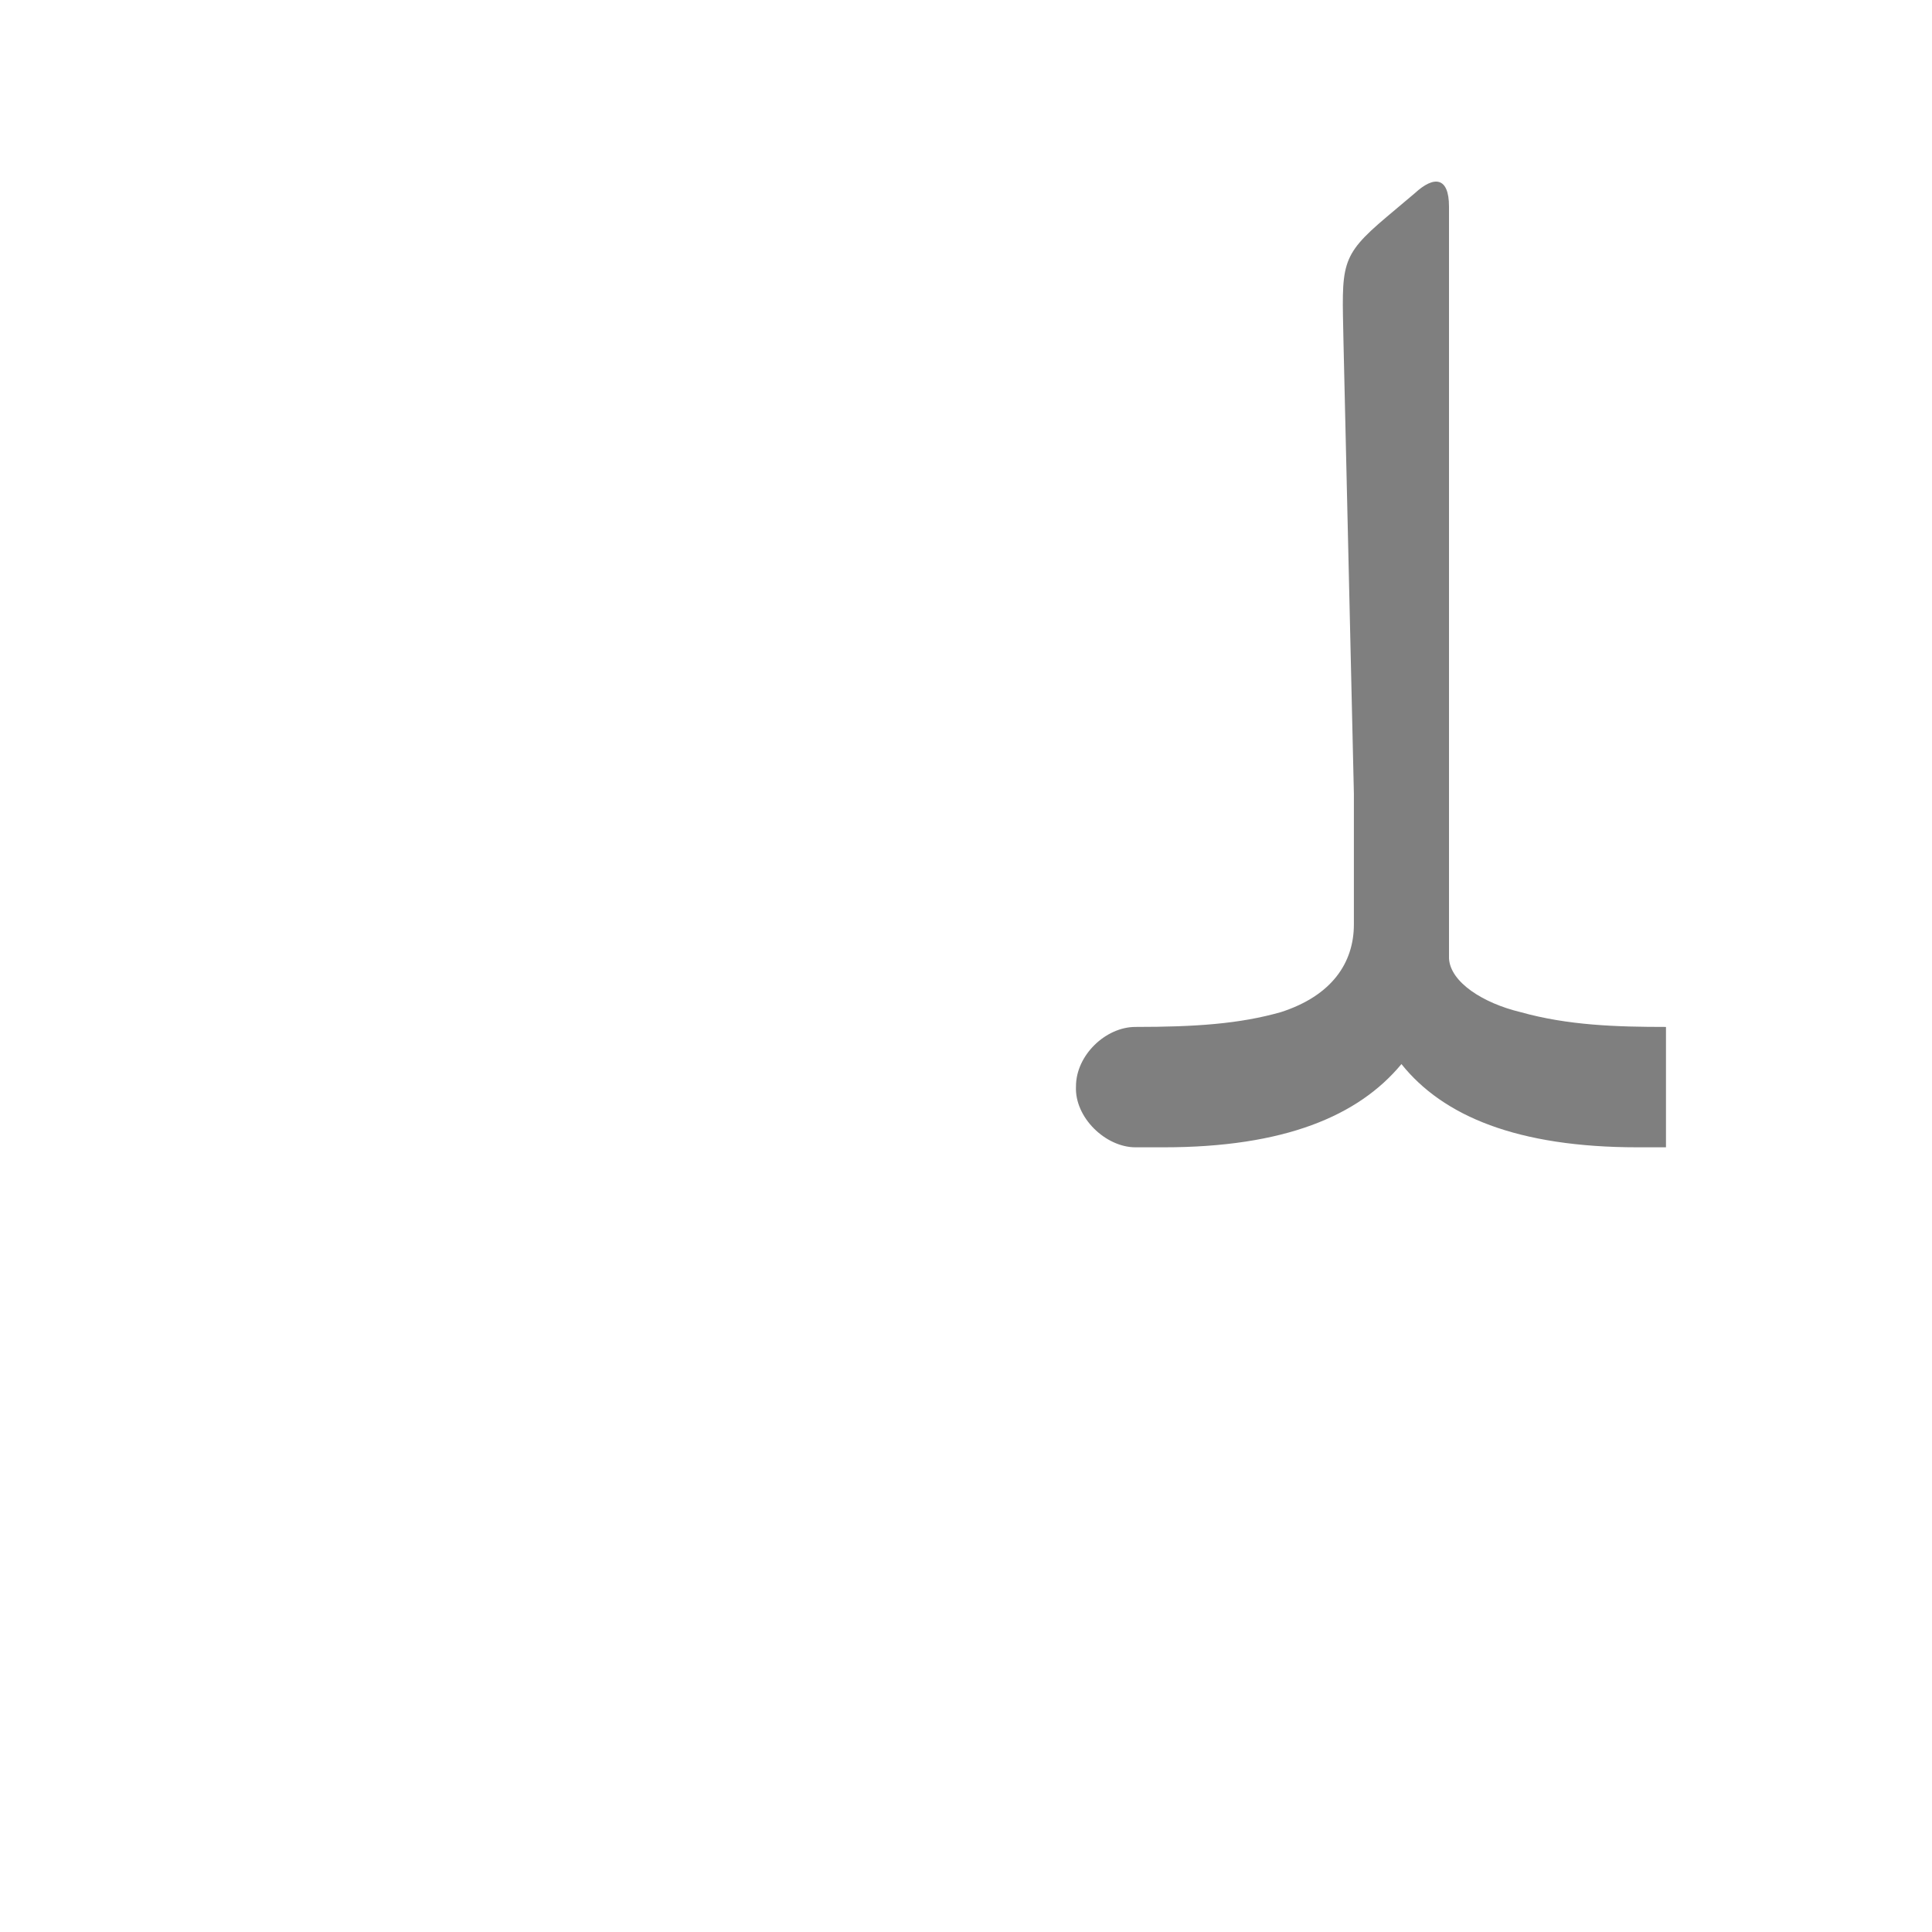 <?xml version="1.0" encoding="UTF-8"?>
<!DOCTYPE svg PUBLIC "-//W3C//DTD SVG 1.0//EN" "http://www.w3.org/TR/2001/REC-SVG-20010904/DTD/svg10.dtd">
<!-- Creator: CorelDRAW -->
<svg xmlns="http://www.w3.org/2000/svg" xml:space="preserve" width="1300px" height="1300px" version="1.0" style="shape-rendering:geometricPrecision; text-rendering:geometricPrecision; image-rendering:optimizeQuality; fill-rule:evenodd; clip-rule:evenodd"
viewBox="0 0 1300 1056"
 xmlns:xlink="http://www.w3.org/1999/xlink">
 <defs>
  <style type="text/css">
   <![CDATA[
    .fil0 {fill:black;fill-opacity:0.502}
   ]]>
  </style>
 </defs>
 <g id="_100:master">
  <path class="fil0" d="M911 412l-7 -304c-1,-52 -3,-57 29,-84l19 -16c13,-12 23,-11 23,9l0 506c1,16 23,30 48,36 32,9 65,10 98,10l0 81 -19 0c-81,0 -131,-21 -159,-56 -29,35 -79,56 -160,56l-19 0 0 0 0 0 0 0c-20,0 -41,-20 -40,-41 0,-21 20,-40 40,-40l0 0c40,0 70,-2 98,-10 34,-11 49,-33 49,-59l0 -86 0 -2z"/>
 </g>
</svg>

